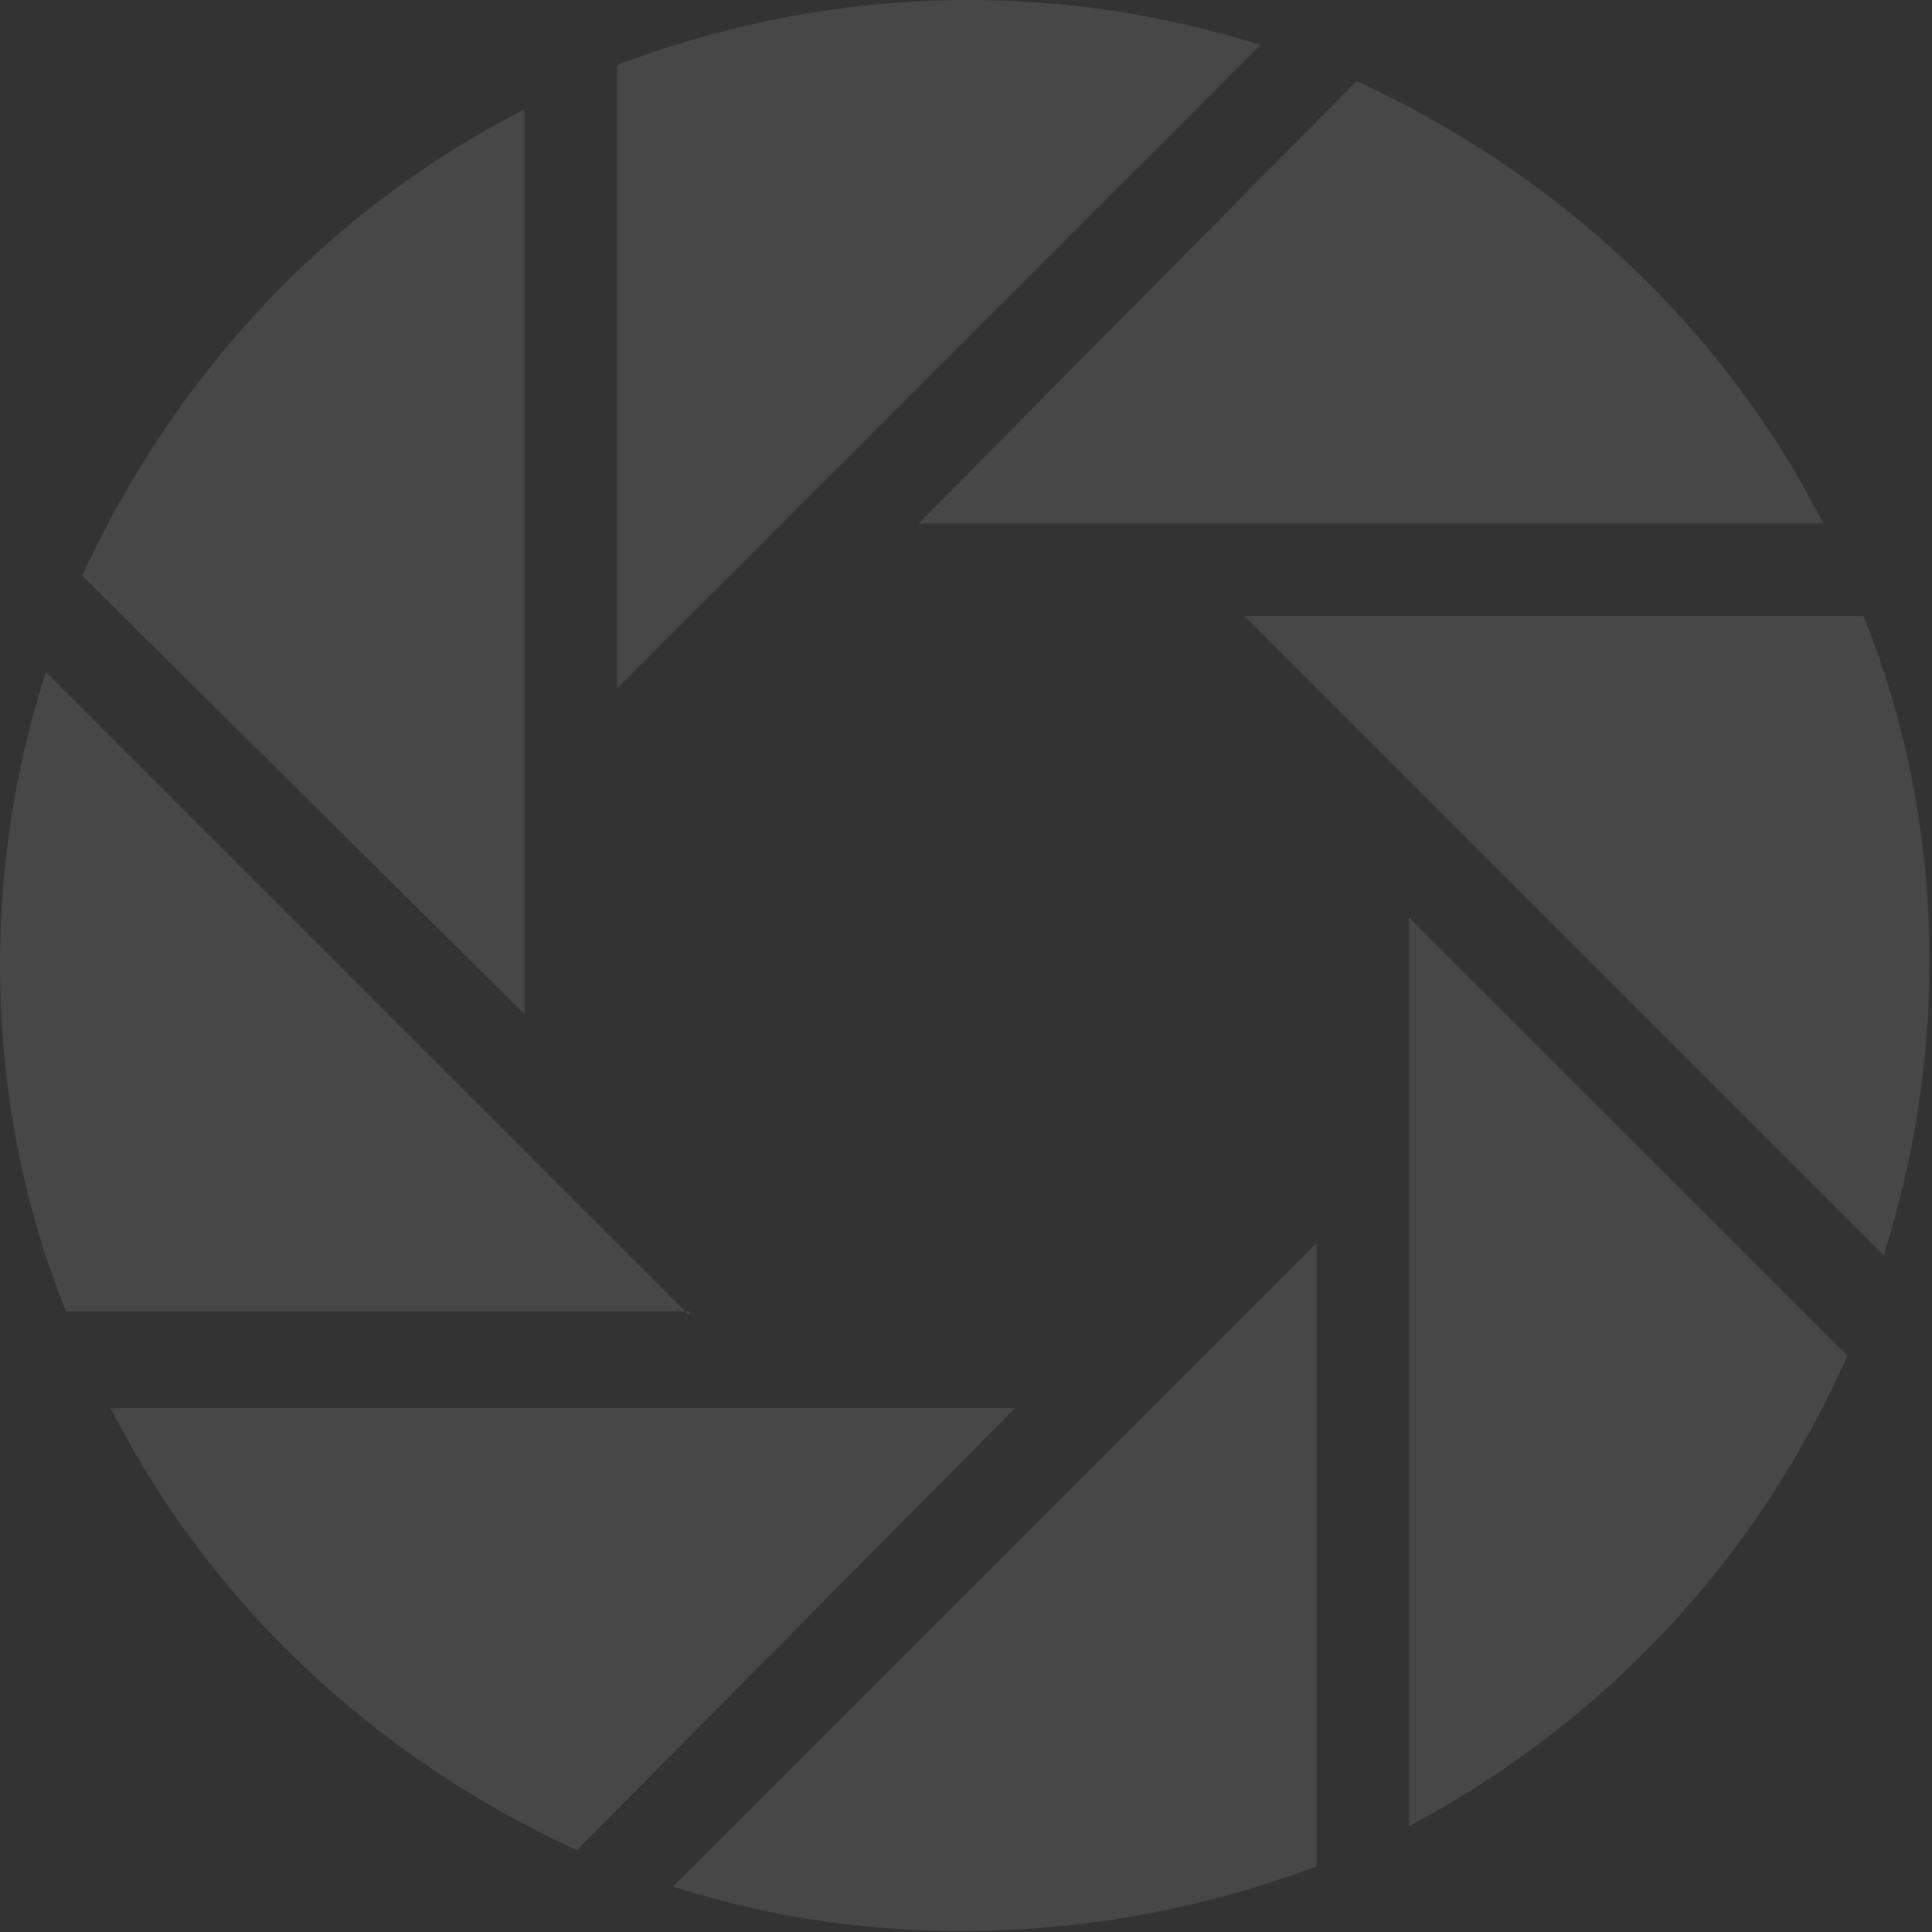 <svg width="222" height="222" viewBox="0 0 222 222" fill="none" xmlns="http://www.w3.org/2000/svg">
<rect x="0" y="0" width="222" height="222" fill="#333333" stroke="none"/>
<path d="M9.444 66.159L60.266 116.525V12.572C37.621 24.092 20.083 43.059 9.444 66.159Z" fill="white" fill-opacity="0.1"/>
<path d="M79.202 151.145L5.28 77.224C-2.106 99.868 -2.106 126.677 7.59 150.689H79.202V151.145Z" fill="white" fill-opacity="0.1"/>
<path d="M66.284 212.604L116.649 161.783H12.697C24.216 184.428 43.183 201.966 66.284 212.604Z" fill="white" fill-opacity="0.1"/>
<path d="M70.904 7.466V79.078L144.826 5.156C119.871 -2.686 94.005 -1.318 70.904 7.466Z" fill="white" fill-opacity="0.1"/>
<path d="M151.27 214.459V142.848L77.348 216.769C99.993 224.156 126.801 223.7 151.27 214.459Z" fill="white" fill-opacity="0.1"/>
<path d="M155.89 9.32L105.555 60.142H209.507C197.957 37.497 178.99 19.959 155.89 9.32Z" fill="white" fill-opacity="0.1"/>
<path d="M212.273 155.766L161.908 105.431V209.839C184.553 197.833 202.091 178.866 212.273 155.766Z" fill="white" fill-opacity="0.1"/>
<path d="M142.972 70.779L216.438 144.245C223.824 121.145 223.824 94.822 214.127 70.779H142.972Z" fill="white" fill-opacity="0.1"/>
</svg>
